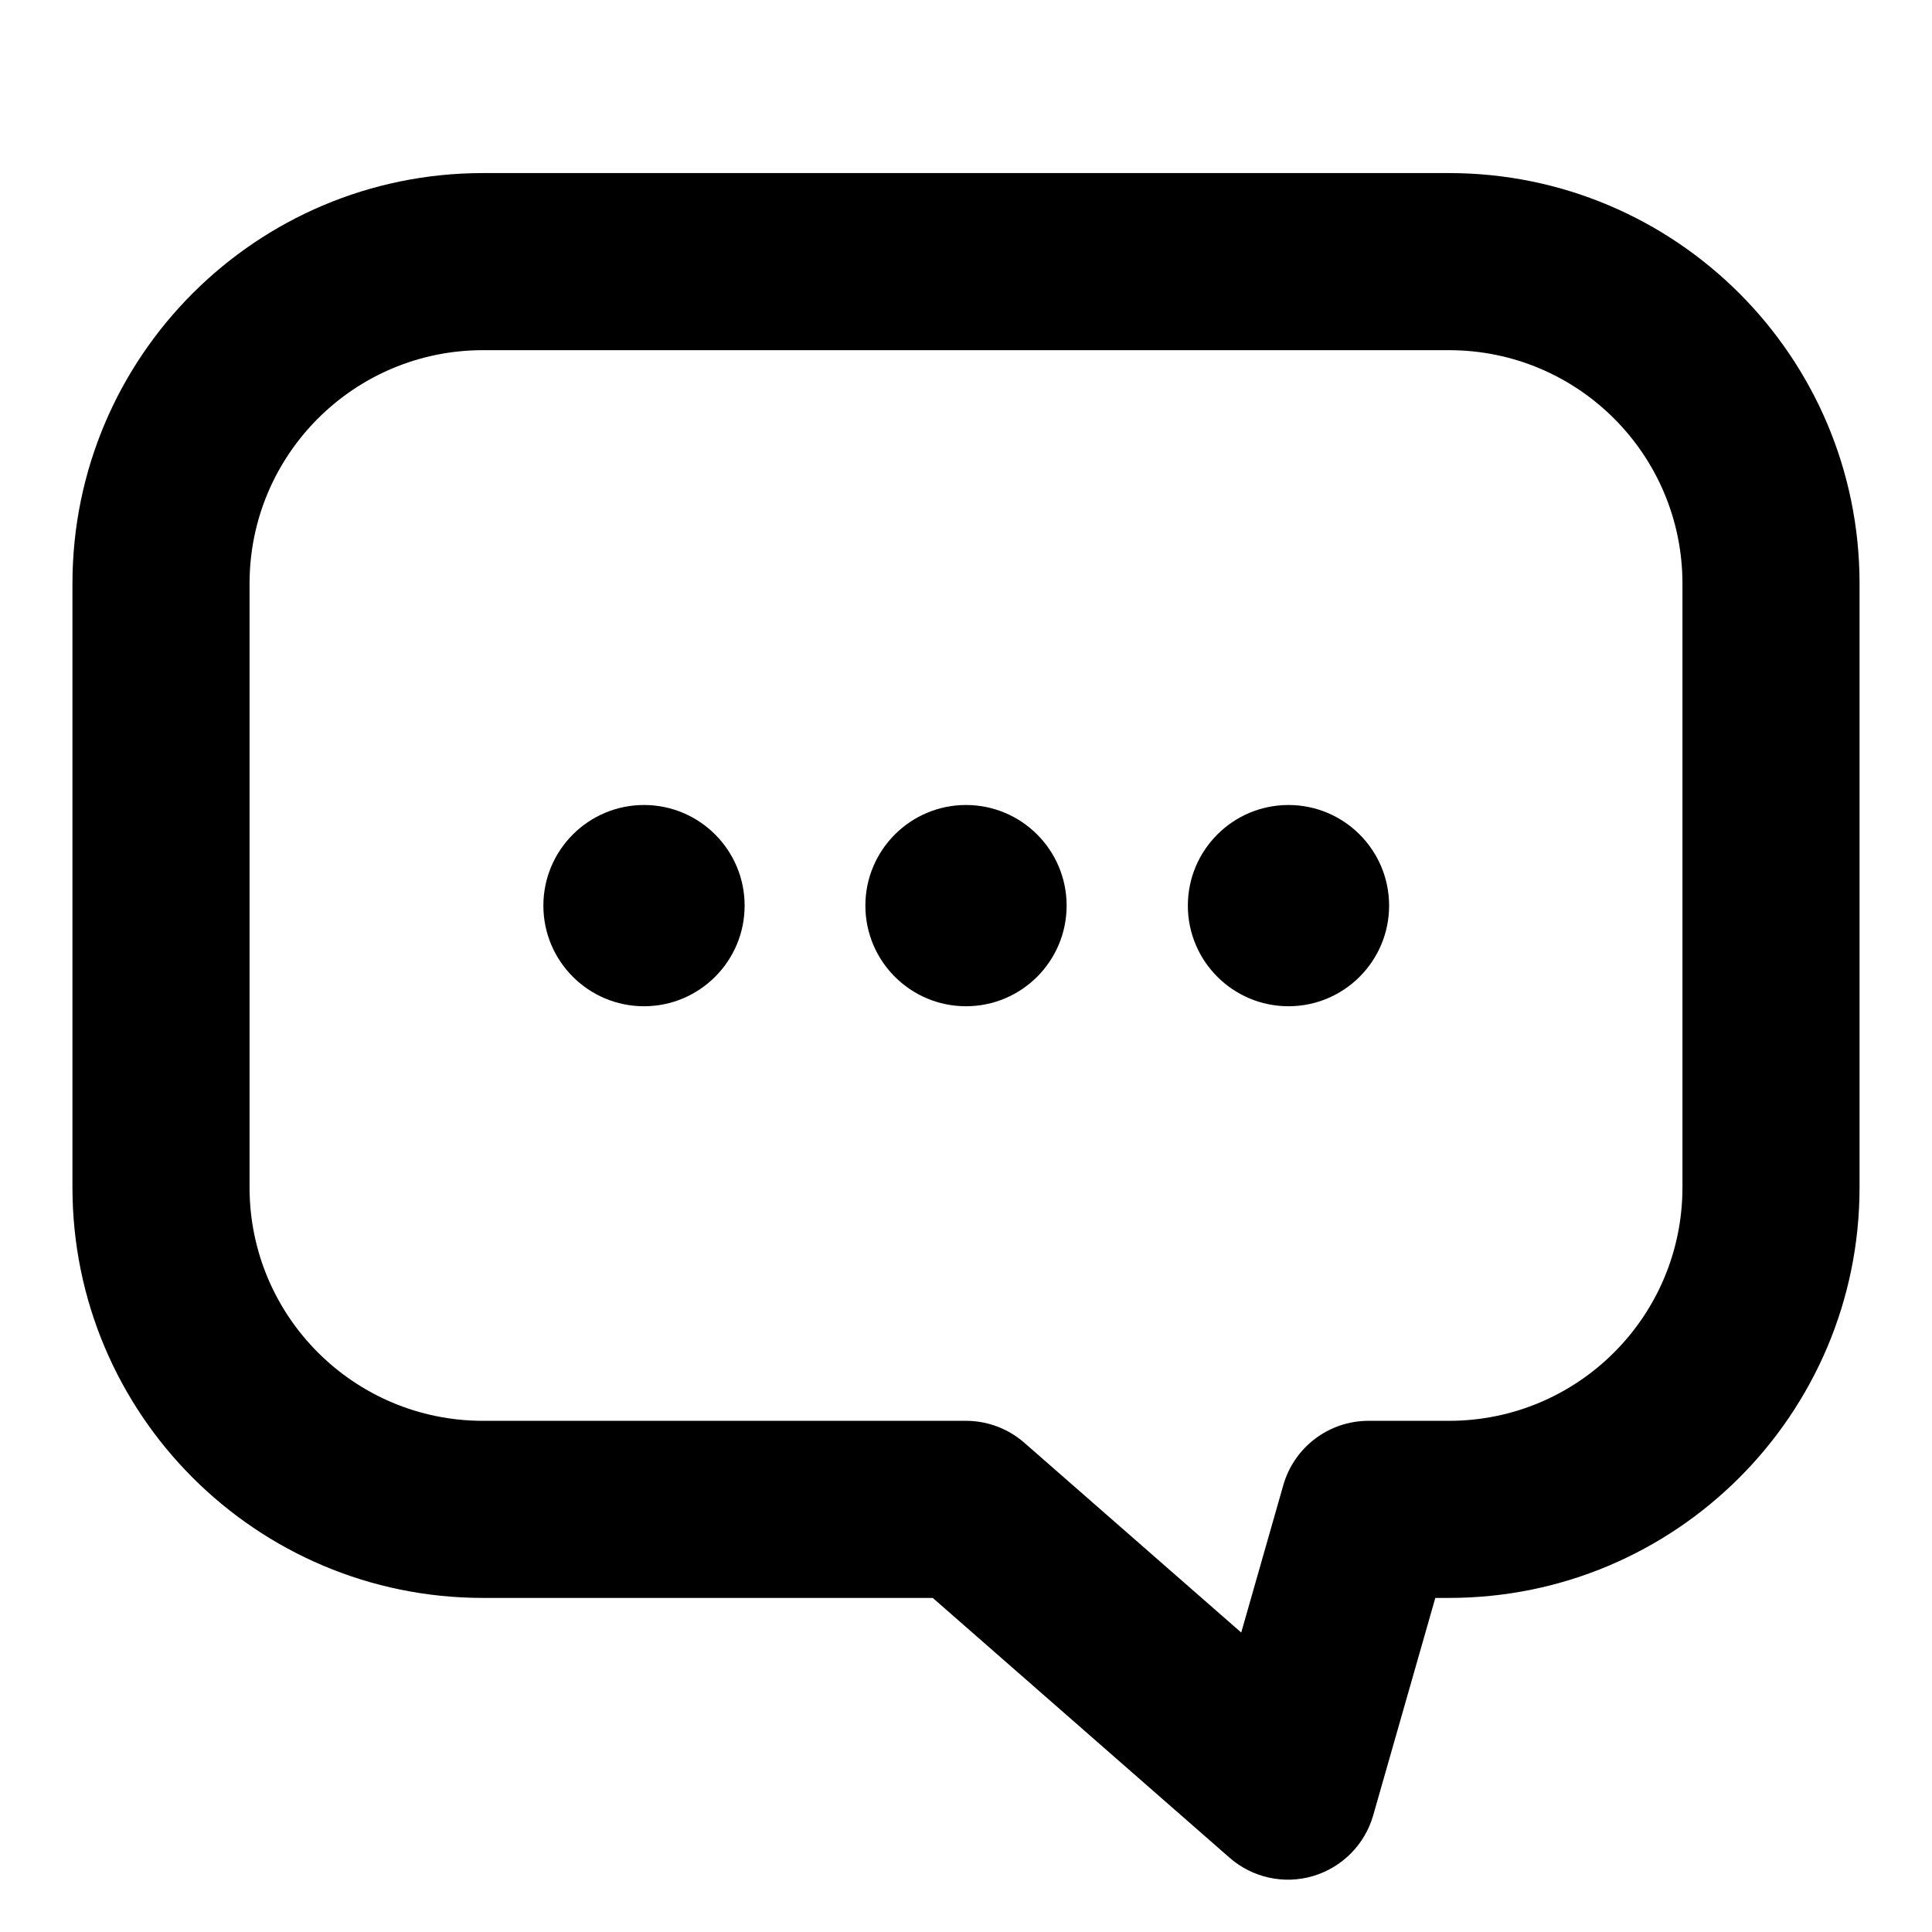 <svg width="24" height="24" viewBox="0 0 24 24" fill="currentColor" xmlns="http://www.w3.org/2000/svg">
<path d="M9.25 11.25C9.25 11.94 8.69 12.5 8 12.5C7.31 12.5 6.75 11.94 6.75 11.25C6.75 10.56 7.31 10 8 10C8.69 10 9.25 10.56 9.25 11.25Z"  />
<path d="M13.25 11.25C13.25 11.94 12.69 12.5 12 12.5C11.31 12.5 10.75 11.94 10.75 11.25C10.75 10.56 11.31 10 12 10C12.69 10 13.25 10.56 13.25 11.25Z"  />
<path d="M17.256 11.25C17.256 11.94 16.696 12.5 16.006 12.5C15.316 12.5 14.756 11.94 14.756 11.25C14.756 10.56 15.316 10 16.006 10C16.696 10 17.256 10.56 17.256 11.25Z"  />
<path fill-rule="evenodd" clip-rule="evenodd" d="M0.9 7.25C0.9 4.433 3.183 2.15 6 2.15H18C20.817 2.15 23.1 4.433 23.1 7.25V14.75C23.1 17.567 20.817 19.85 18 19.85H17.83L17.058 22.552C16.954 22.914 16.672 23.198 16.311 23.305C15.95 23.412 15.559 23.326 15.275 23.078L11.587 19.85H6C3.183 19.85 0.9 17.567 0.9 14.75V7.25ZM6 4.35C4.398 4.35 3.1 5.648 3.1 7.25V14.75C3.1 16.352 4.398 17.65 6 17.65H12C12.266 17.65 12.524 17.747 12.724 17.922L15.419 20.28L15.942 18.448C16.077 17.976 16.509 17.65 17 17.65H18C19.602 17.65 20.9 16.352 20.9 14.75V7.25C20.9 5.648 19.602 4.35 18 4.35H6Z"  />
</svg>
